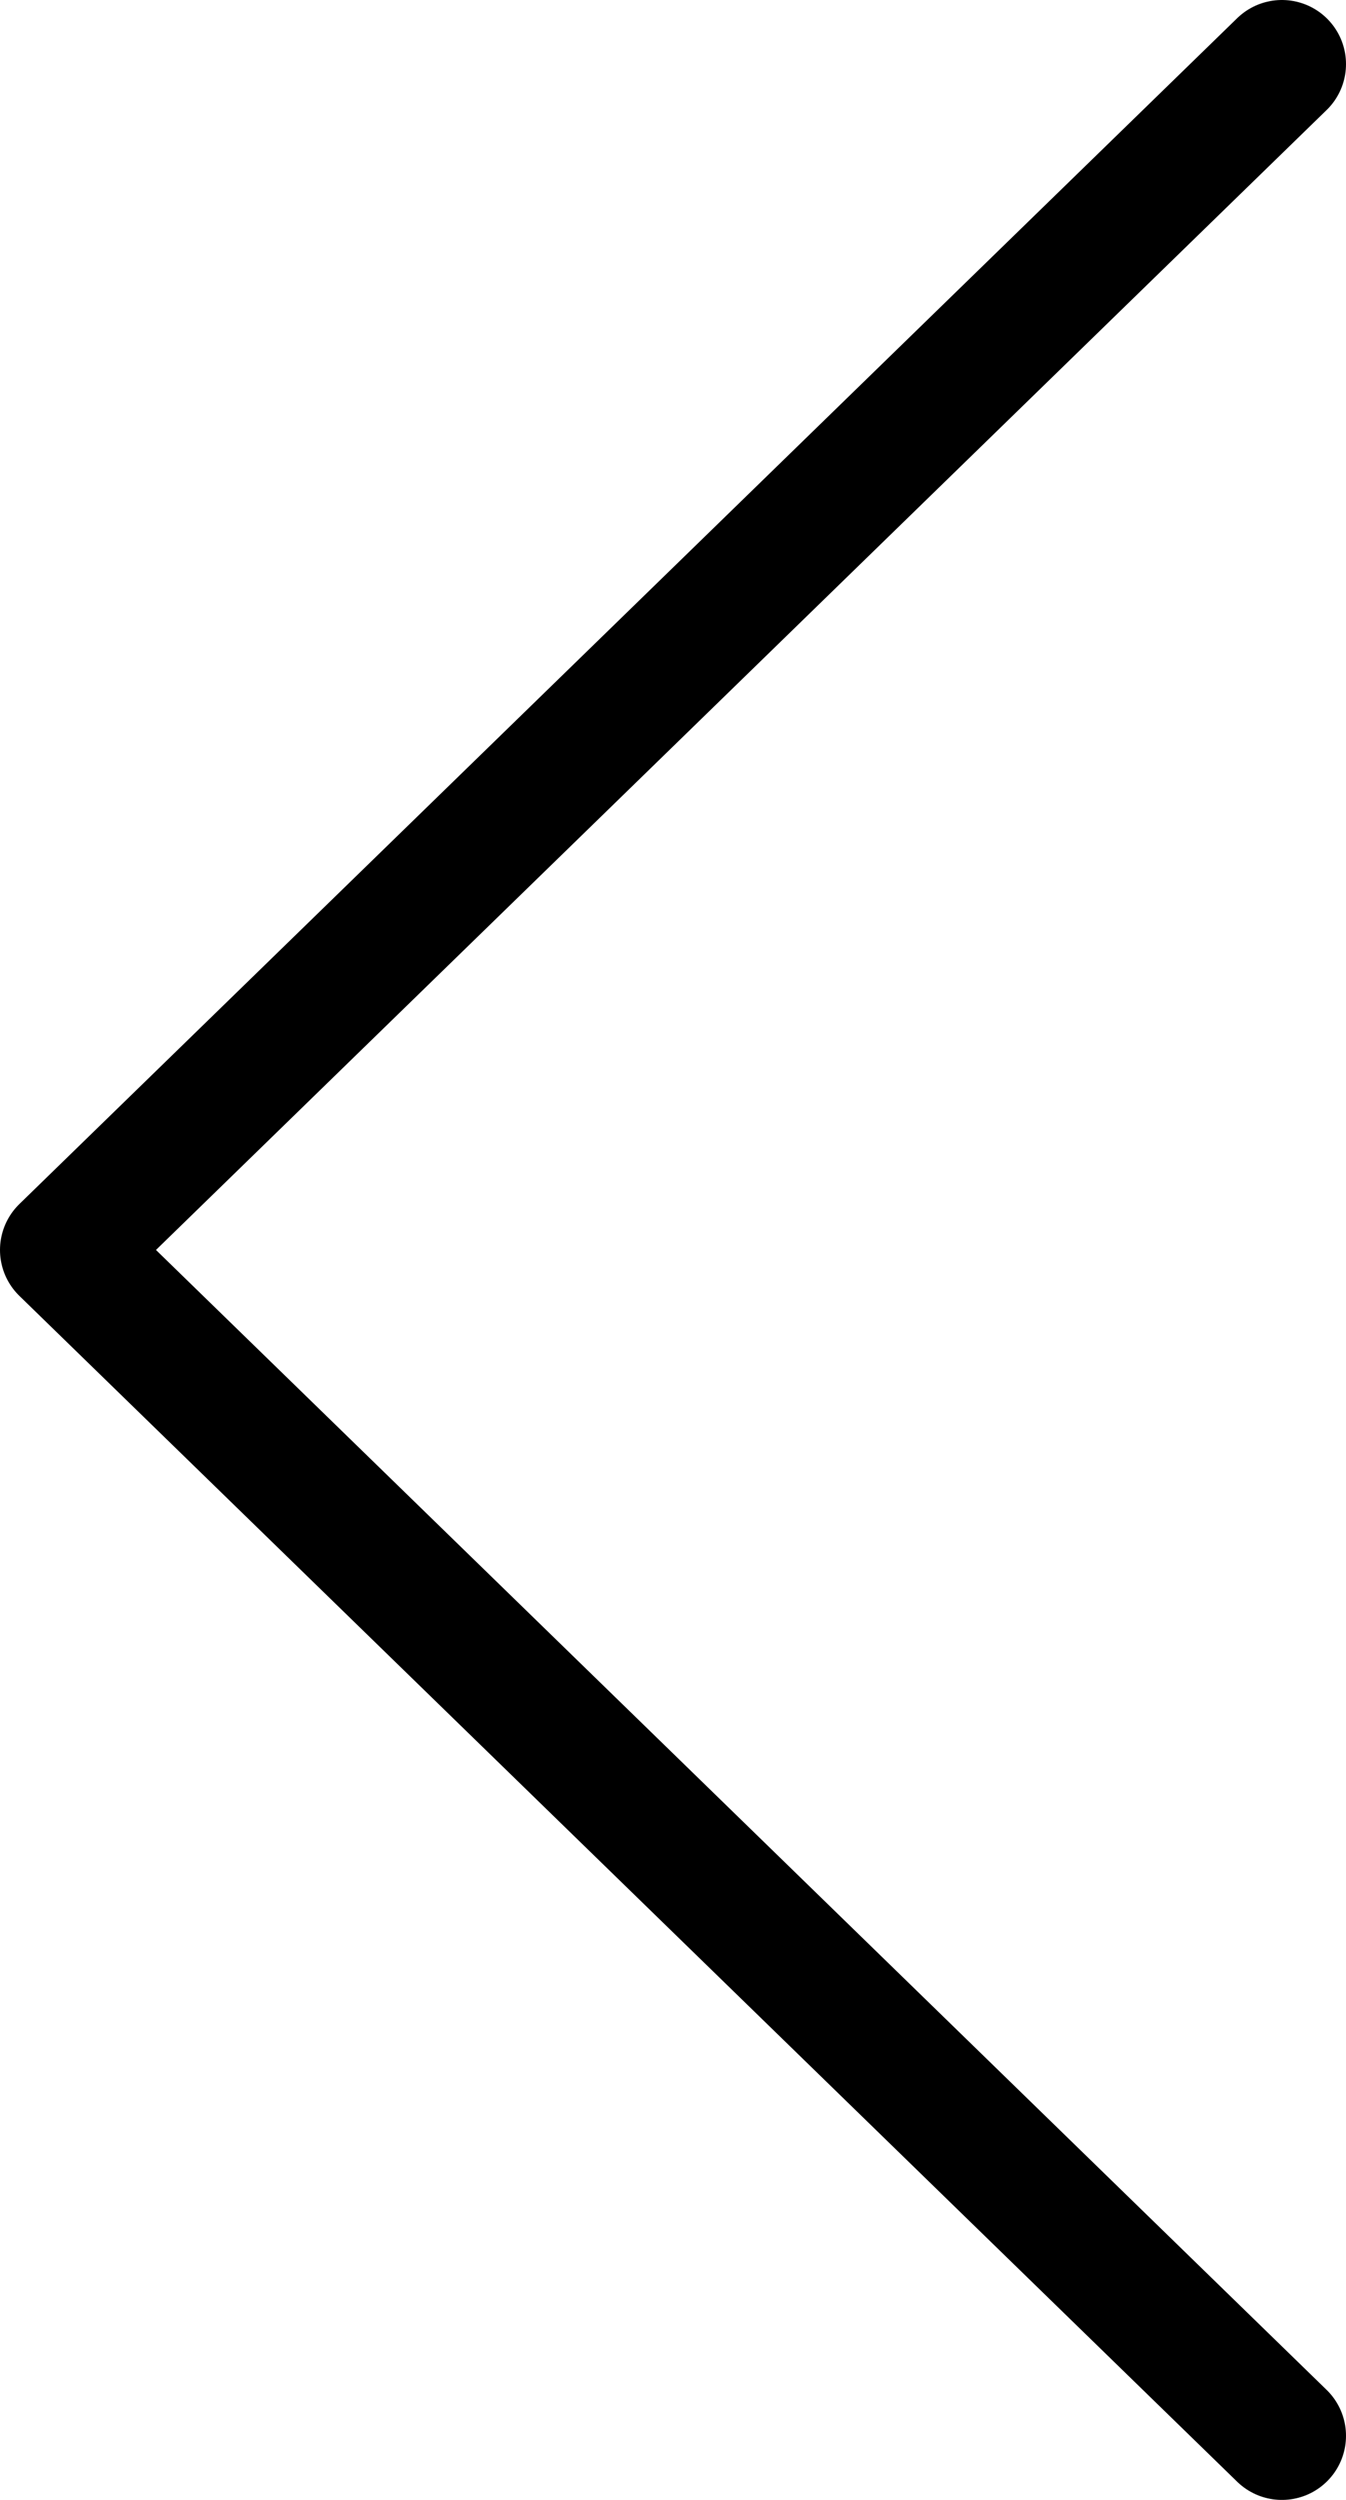 <svg width="21" height="39" viewBox="0 0 21 39" fill="none" xmlns="http://www.w3.org/2000/svg">
<path d="M20 1L1 19.5L20 38" stroke="black" stroke-width="2" stroke-linecap="round" stroke-linejoin="round"/>
</svg>

